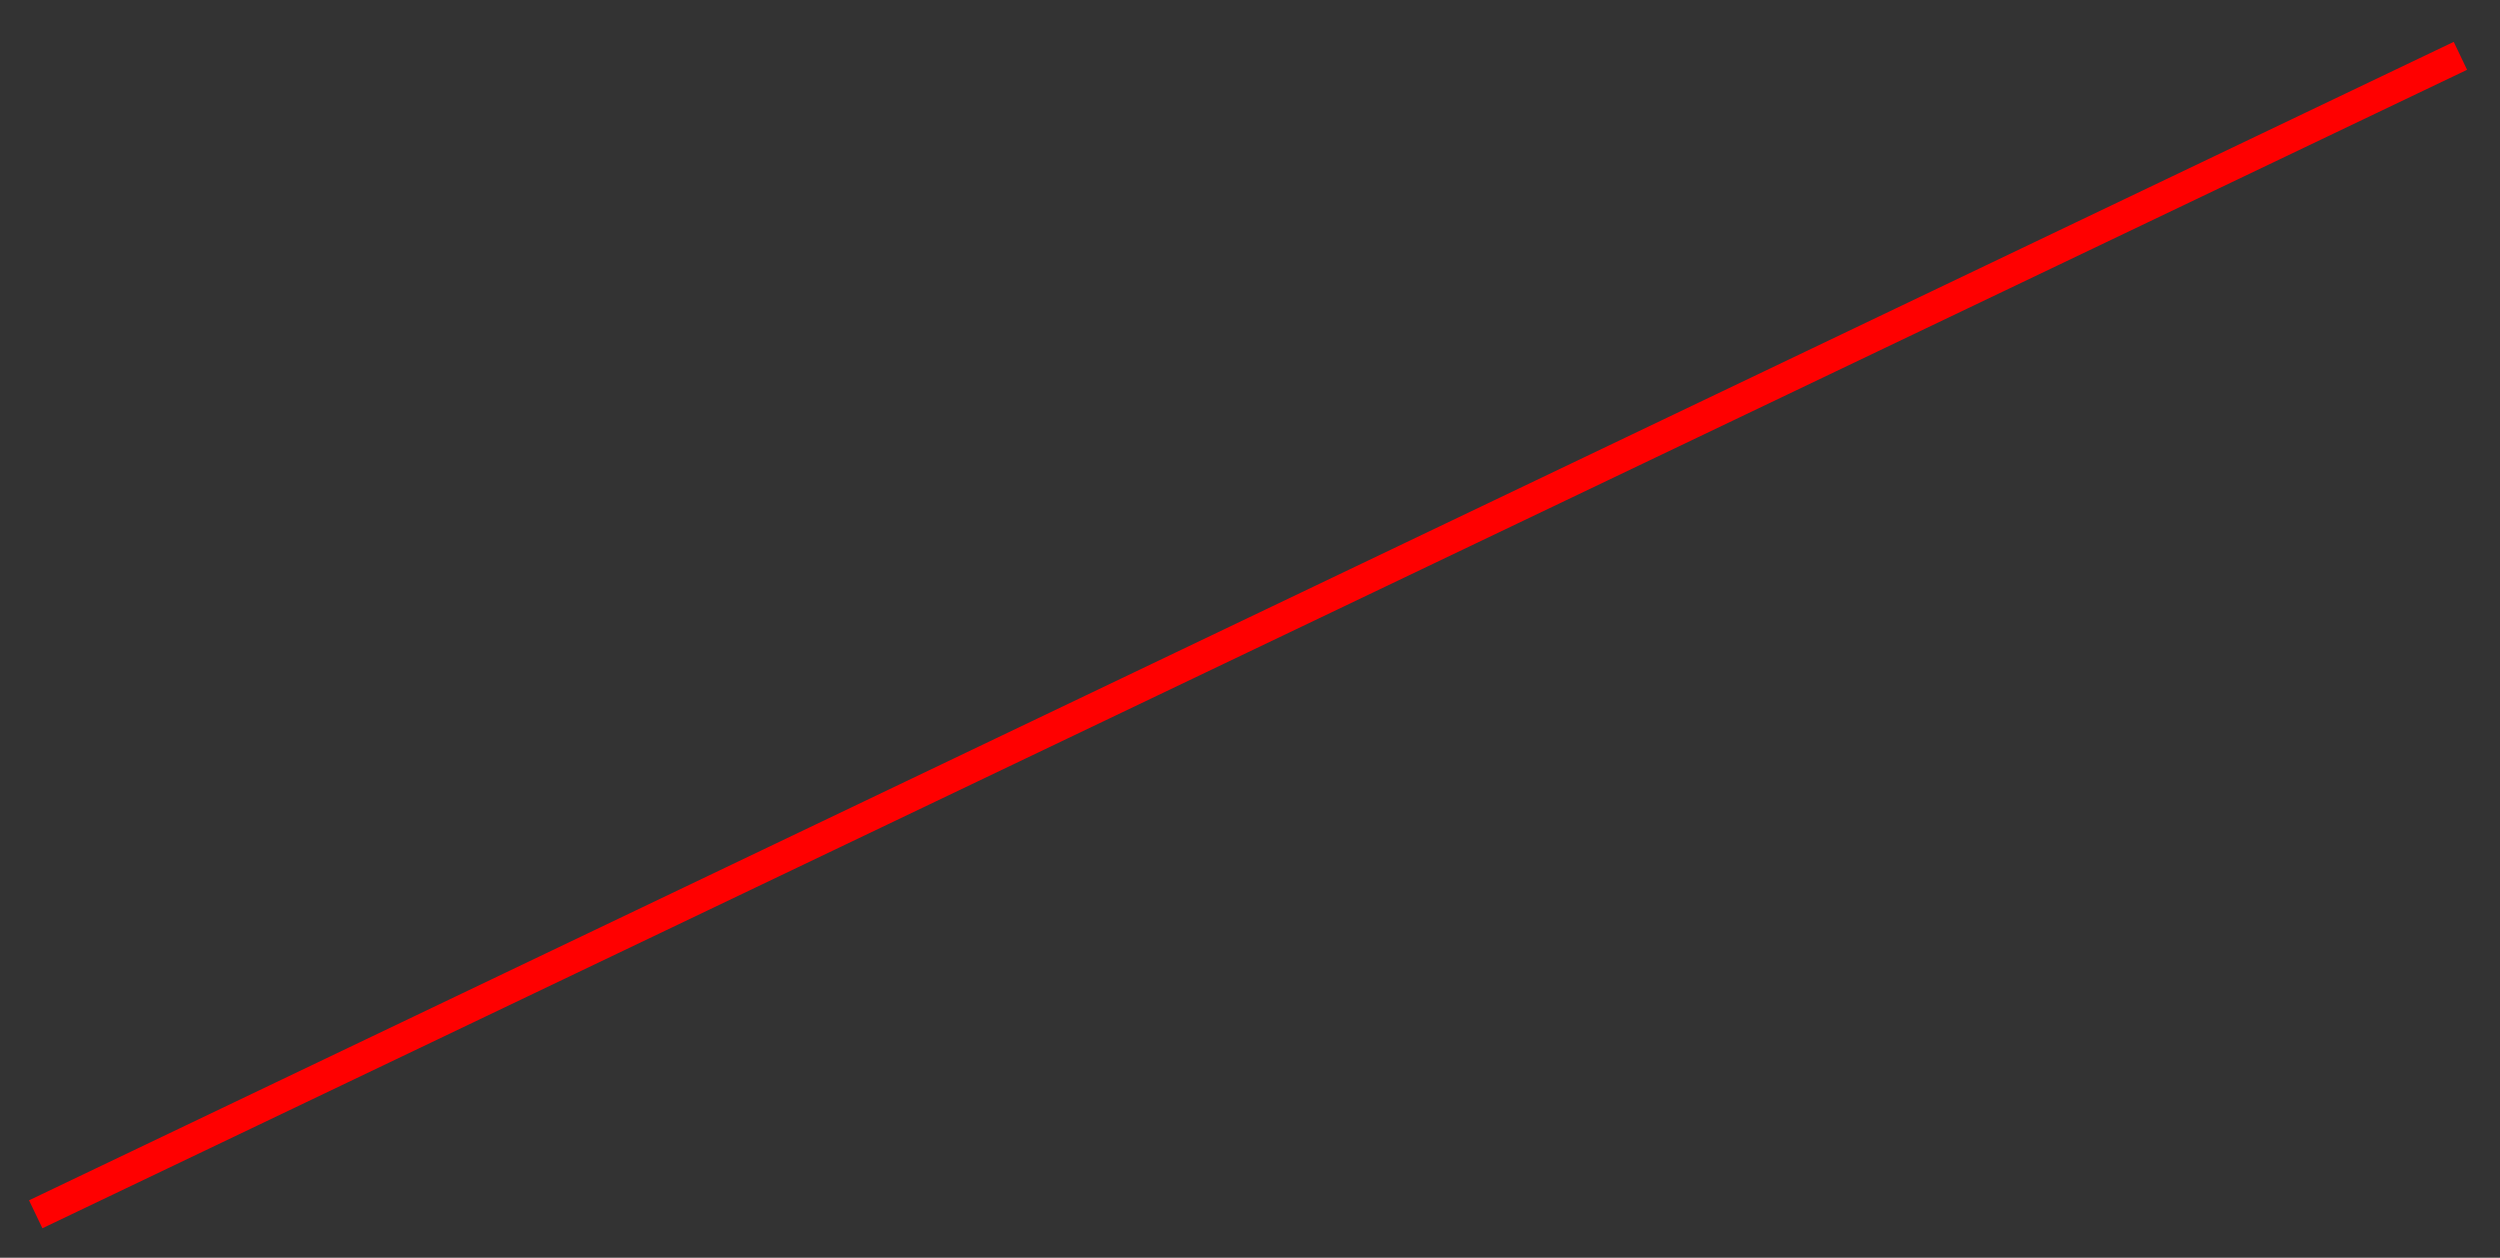<?xml version="1.0" encoding="UTF-8" standalone="no"?><svg xmlns="http://www.w3.org/2000/svg" xmlns:xlink="http://www.w3.org/1999/xlink" clip-rule="evenodd" stroke-miterlimit="10" viewBox="0 0 161 81"><rect x="0" y="0" width="161" height="81" fill="#333333" stroke="none"/><desc>SVG generated by Keynote</desc><defs></defs><g transform="matrix(1.00, 0.00, -0.00, -1.00, 0.0, 81.0)"><path d="M 2.3 2.8 L 158.7 78.1 " fill="#FFFFFF"></path><path d="M 0.0 0.0 L 173.5 0.0 " fill="none" stroke="#FF0000" stroke-width="2.00" stroke-linejoin="round" transform="matrix(0.90, 0.43, 0.43, -0.90, 2.3, 2.8)"></path></g></svg>